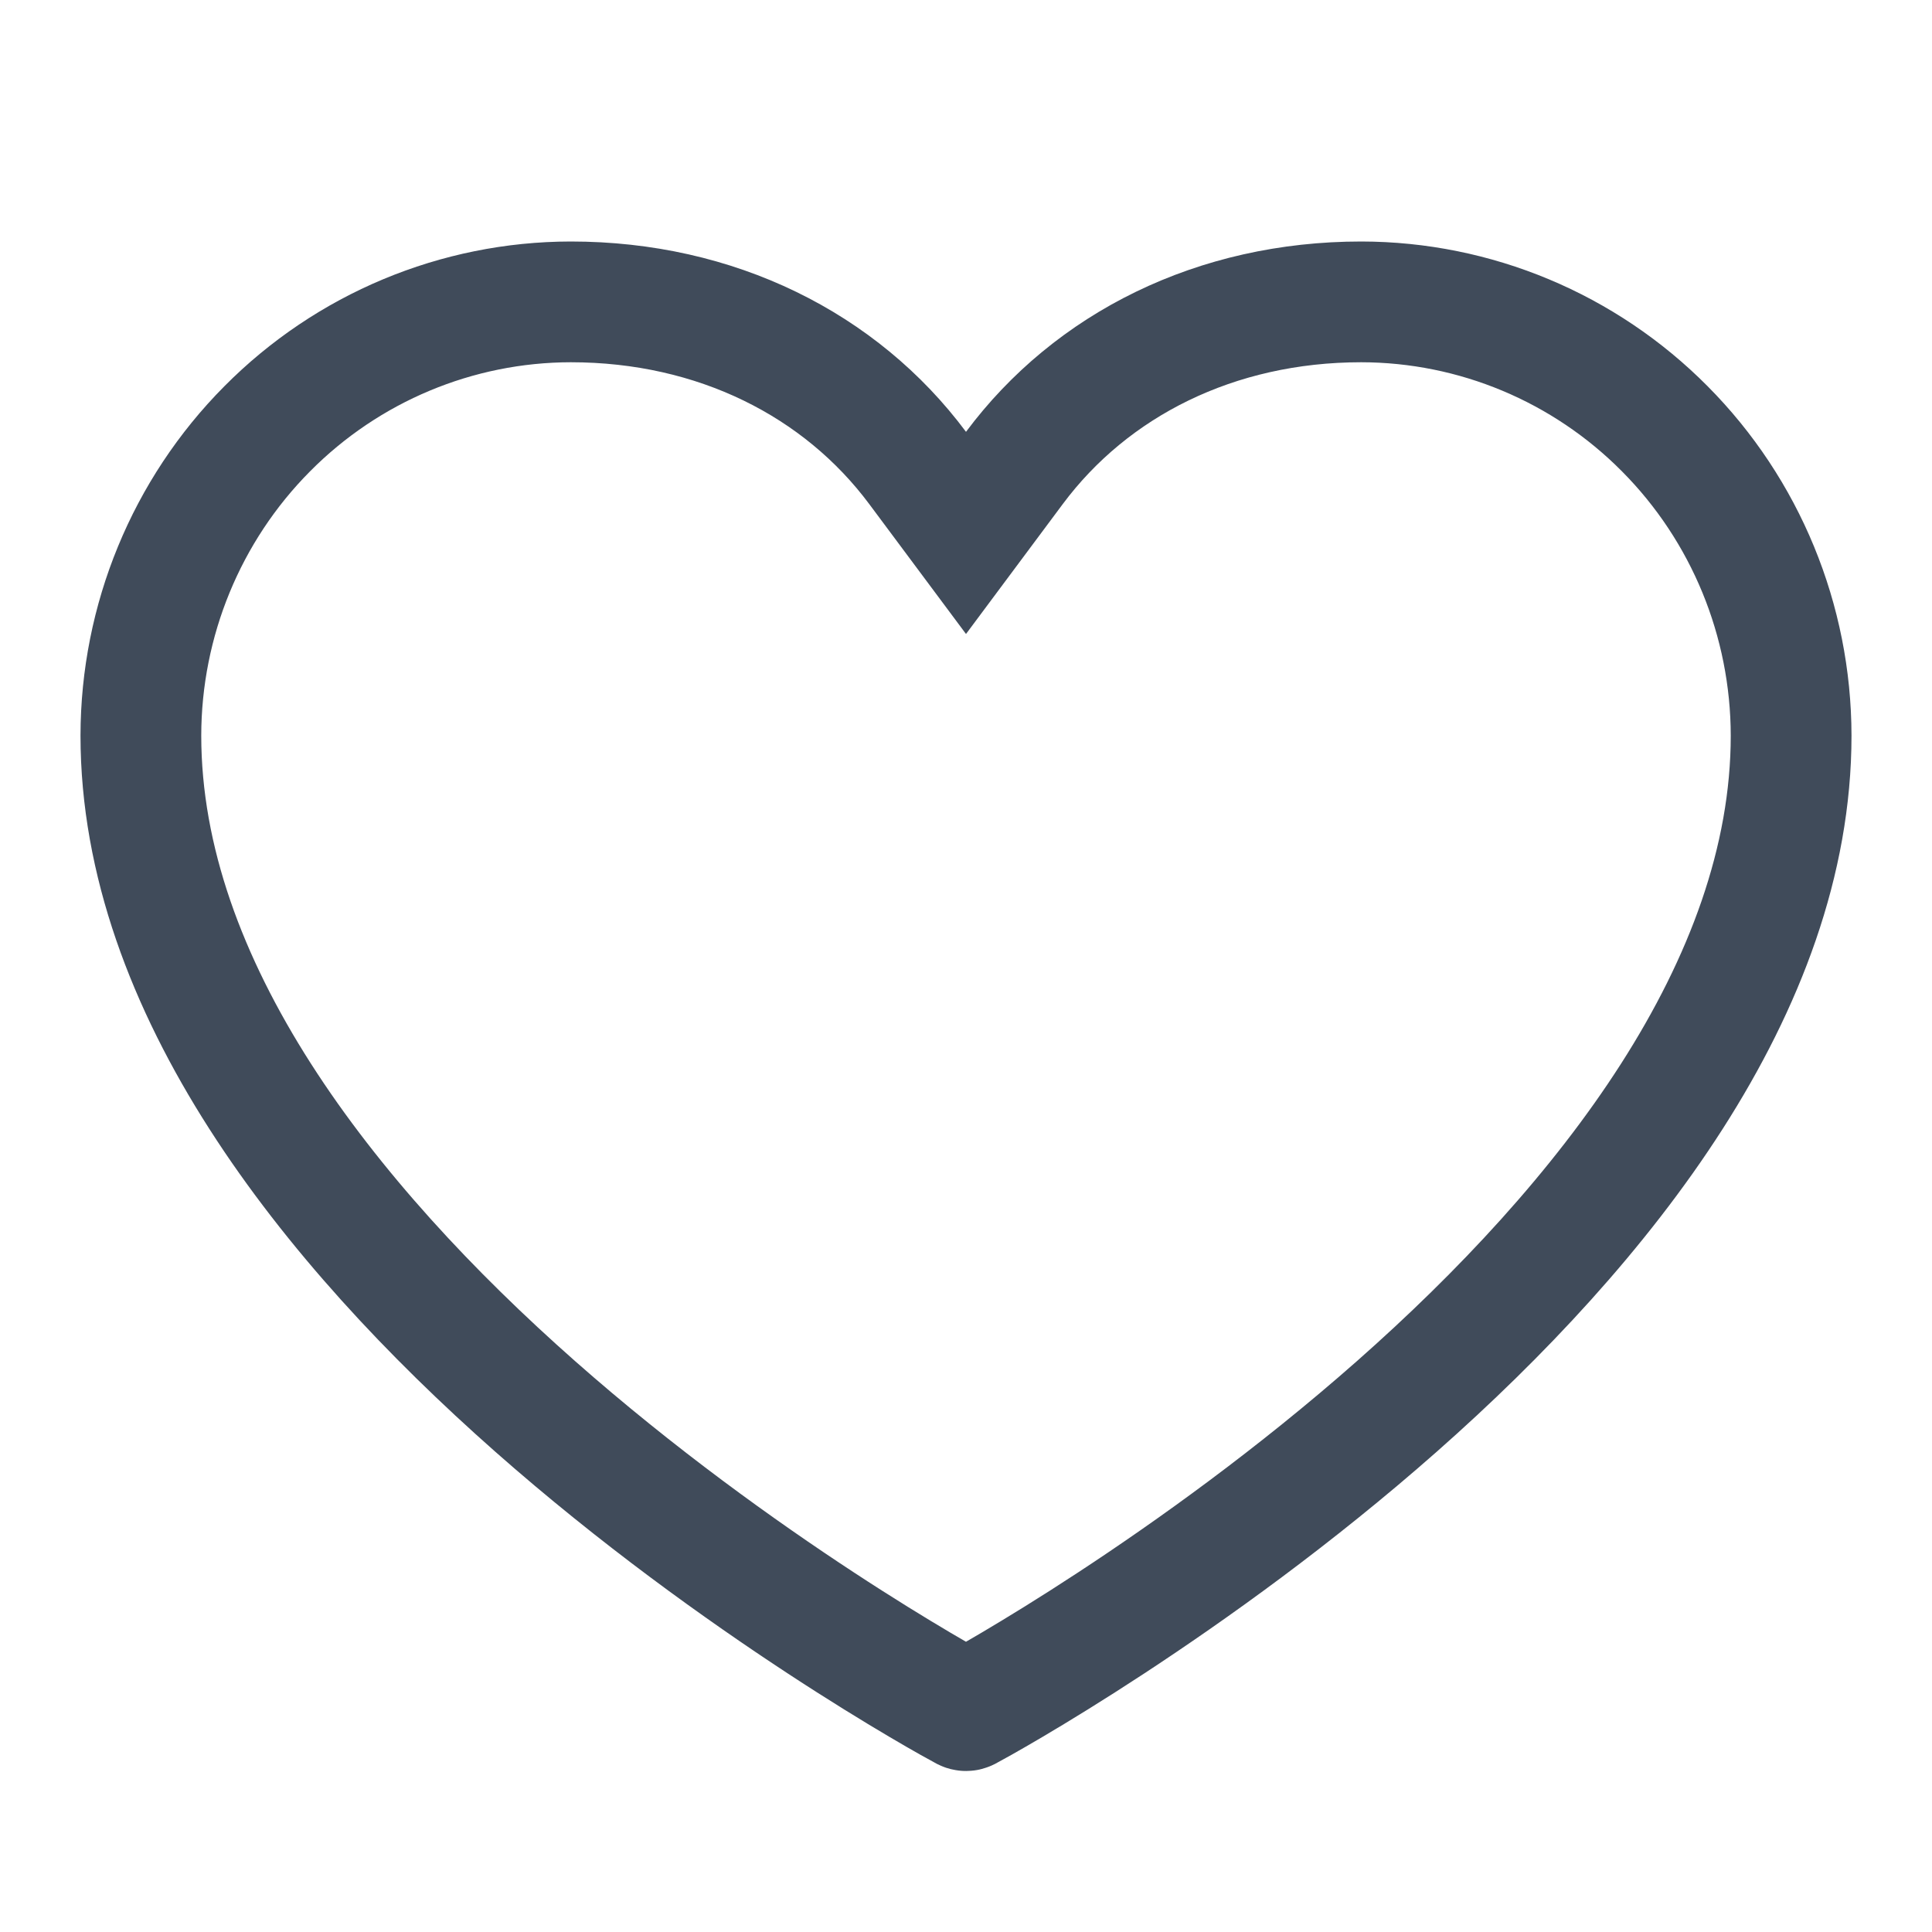 <svg width="24" height="24" viewBox="0 0 24 24" fill="none" xmlns="http://www.w3.org/2000/svg">
<path d="M12.019 21.244L12.019 21.244L12.015 21.246C12.01 21.249 12.005 21.25 12 21.25C11.995 21.25 11.99 21.249 11.985 21.246L11.981 21.244C11.789 21.142 9.189 19.713 6.647 17.47C4.068 15.193 1.75 12.253 1.75 9.137C1.752 7.707 2.316 6.337 3.318 5.328C4.319 4.318 5.676 3.752 7.09 3.75C8.896 3.75 10.442 4.529 11.399 5.813L12 6.62L12.601 5.813C13.558 4.529 15.104 3.75 16.91 3.75C18.324 3.752 19.681 4.318 20.682 5.328C21.684 6.337 22.248 7.707 22.25 9.138C22.25 12.253 19.932 15.194 17.353 17.47C14.811 19.713 12.211 21.142 12.019 21.244Z" stroke="#404B5A" stroke-width="1.5"/>
</svg>
